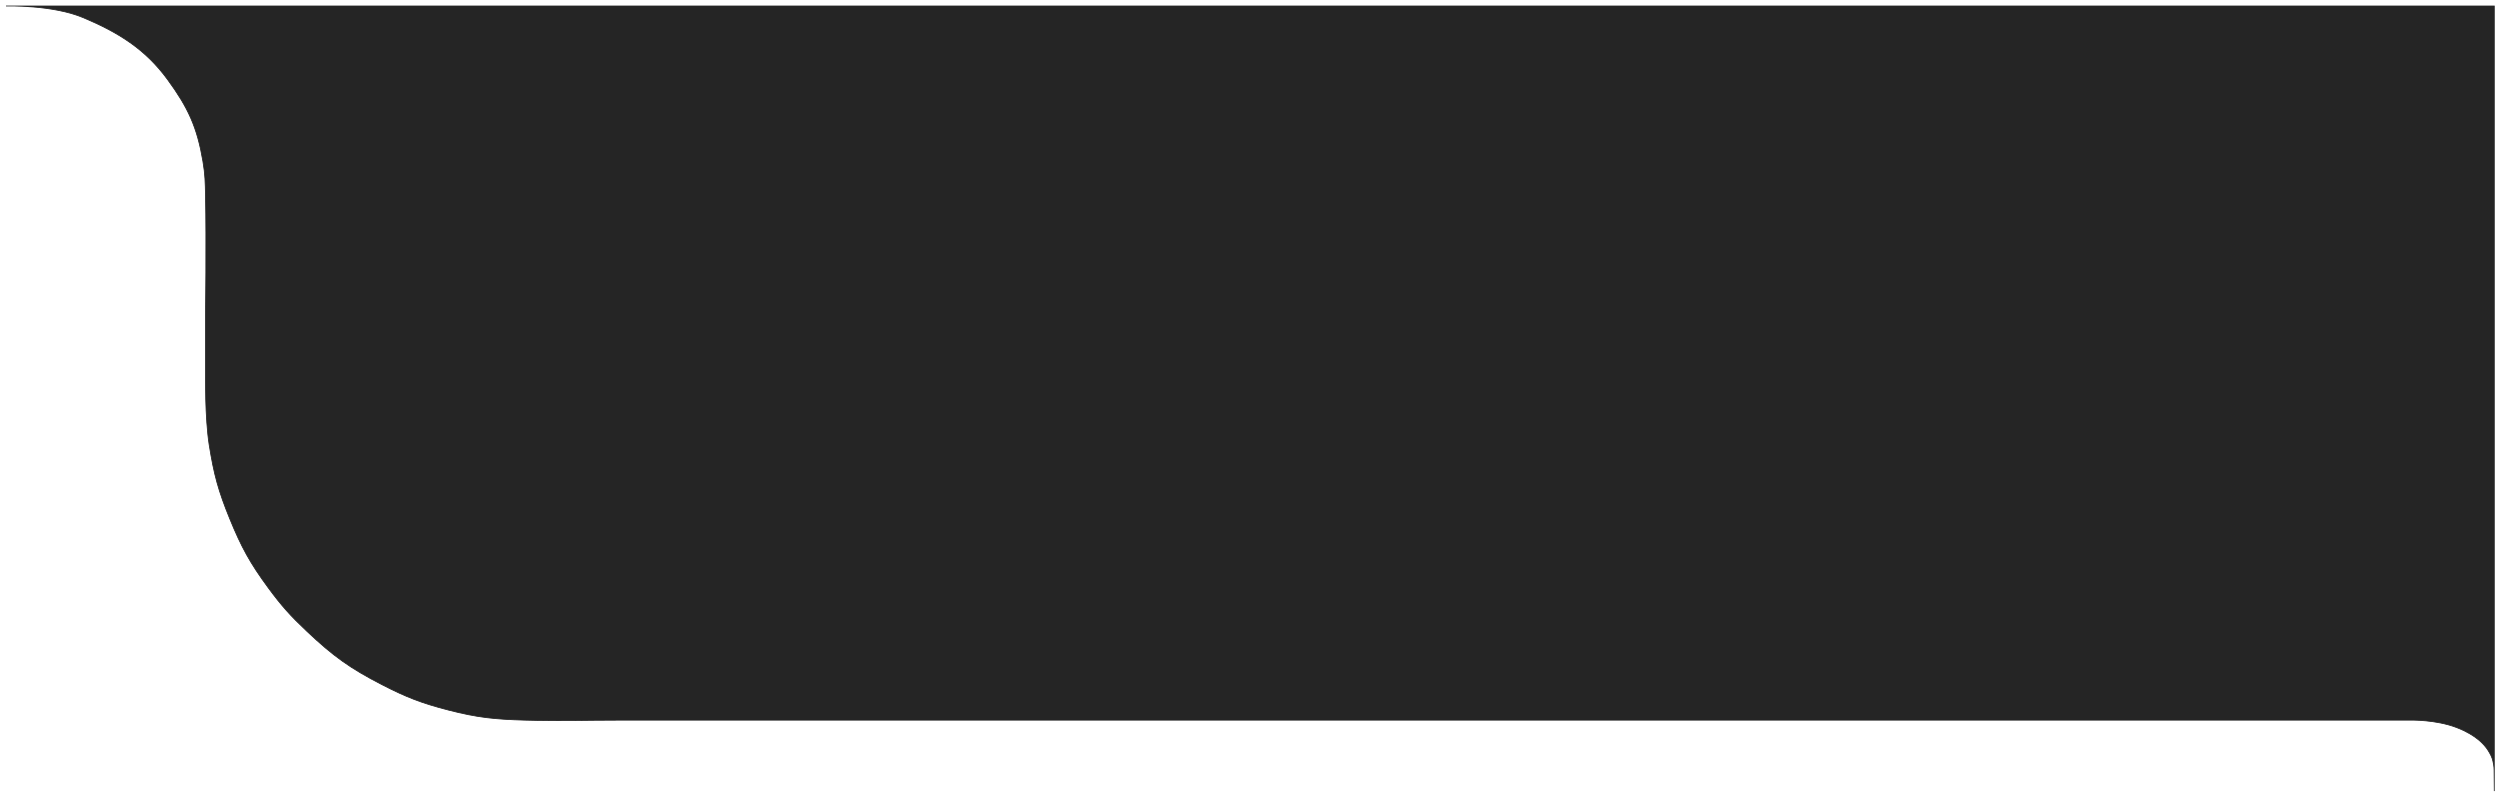 <svg width="308" height="98" viewBox="0 0 308 98" fill="none" xmlns="http://www.w3.org/2000/svg">
<path d="M0.739 0.738C0.739 0.738 1.128 0.726 1.77 0.738H307.295V54.797V97.463C307.295 97.463 307.273 95.398 307.273 94.906C307.273 94.413 307.169 93.89 307.047 93.476C306.925 93.062 306.5 92.36 306.297 92.113C306.094 91.865 305.2 90.601 302.633 89.624C300.066 88.648 297.016 88.721 297.016 88.721H261.242H164.415H139.705H114.786H95.23H76.41C71.868 88.721 69.237 88.853 64.624 88.721C60.933 88.615 58.825 88.404 55.249 87.481C51.951 86.629 50.13 85.927 47.099 84.372C43.137 82.339 41.041 80.826 37.804 77.767C35.774 75.849 34.708 74.67 33.052 72.42C30.794 69.351 29.742 67.425 28.3 63.898C26.905 60.483 26.348 58.441 25.771 54.797C25.241 51.444 25.32 46.115 25.32 46.115V38.834C25.32 38.834 25.436 29.833 25.32 24.159C25.286 22.481 25.279 21.529 24.998 19.874C24.281 15.652 23.168 13.257 20.649 9.807C17.895 6.035 14.545 3.974 10.239 2.168C7.423 0.987 3.584 0.77 1.77 0.738H0.739Z" fill="#252525"/>
<path d="M0.739 0.738C0.739 0.738 6.427 0.569 10.239 2.168C14.545 3.974 17.895 6.035 20.649 9.807C23.168 13.257 24.281 15.652 24.998 19.874C25.279 21.529 25.286 22.481 25.32 24.159C25.436 29.833 25.32 38.834 25.32 38.834V46.115C25.32 46.115 25.241 51.444 25.771 54.797C26.348 58.441 26.905 60.483 28.3 63.898C29.742 67.425 30.794 69.351 33.052 72.42C34.708 74.67 35.774 75.849 37.804 77.767C41.041 80.826 43.137 82.339 47.099 84.372C50.13 85.927 51.951 86.629 55.249 87.481C58.825 88.404 60.933 88.615 64.624 88.721C69.237 88.853 71.868 88.721 76.41 88.721C83.82 88.721 95.23 88.721 95.23 88.721H114.786H139.705H164.415H261.242H297.016C297.016 88.721 300.066 88.648 302.633 89.624C305.2 90.601 306.094 91.865 306.297 92.113C306.5 92.36 306.925 93.062 307.047 93.476C307.169 93.89 307.273 94.413 307.273 94.906C307.273 95.398 307.295 97.463 307.295 97.463V54.797V0.738H0.739Z" stroke="#252525" stroke-width="0.1"/>
</svg>

